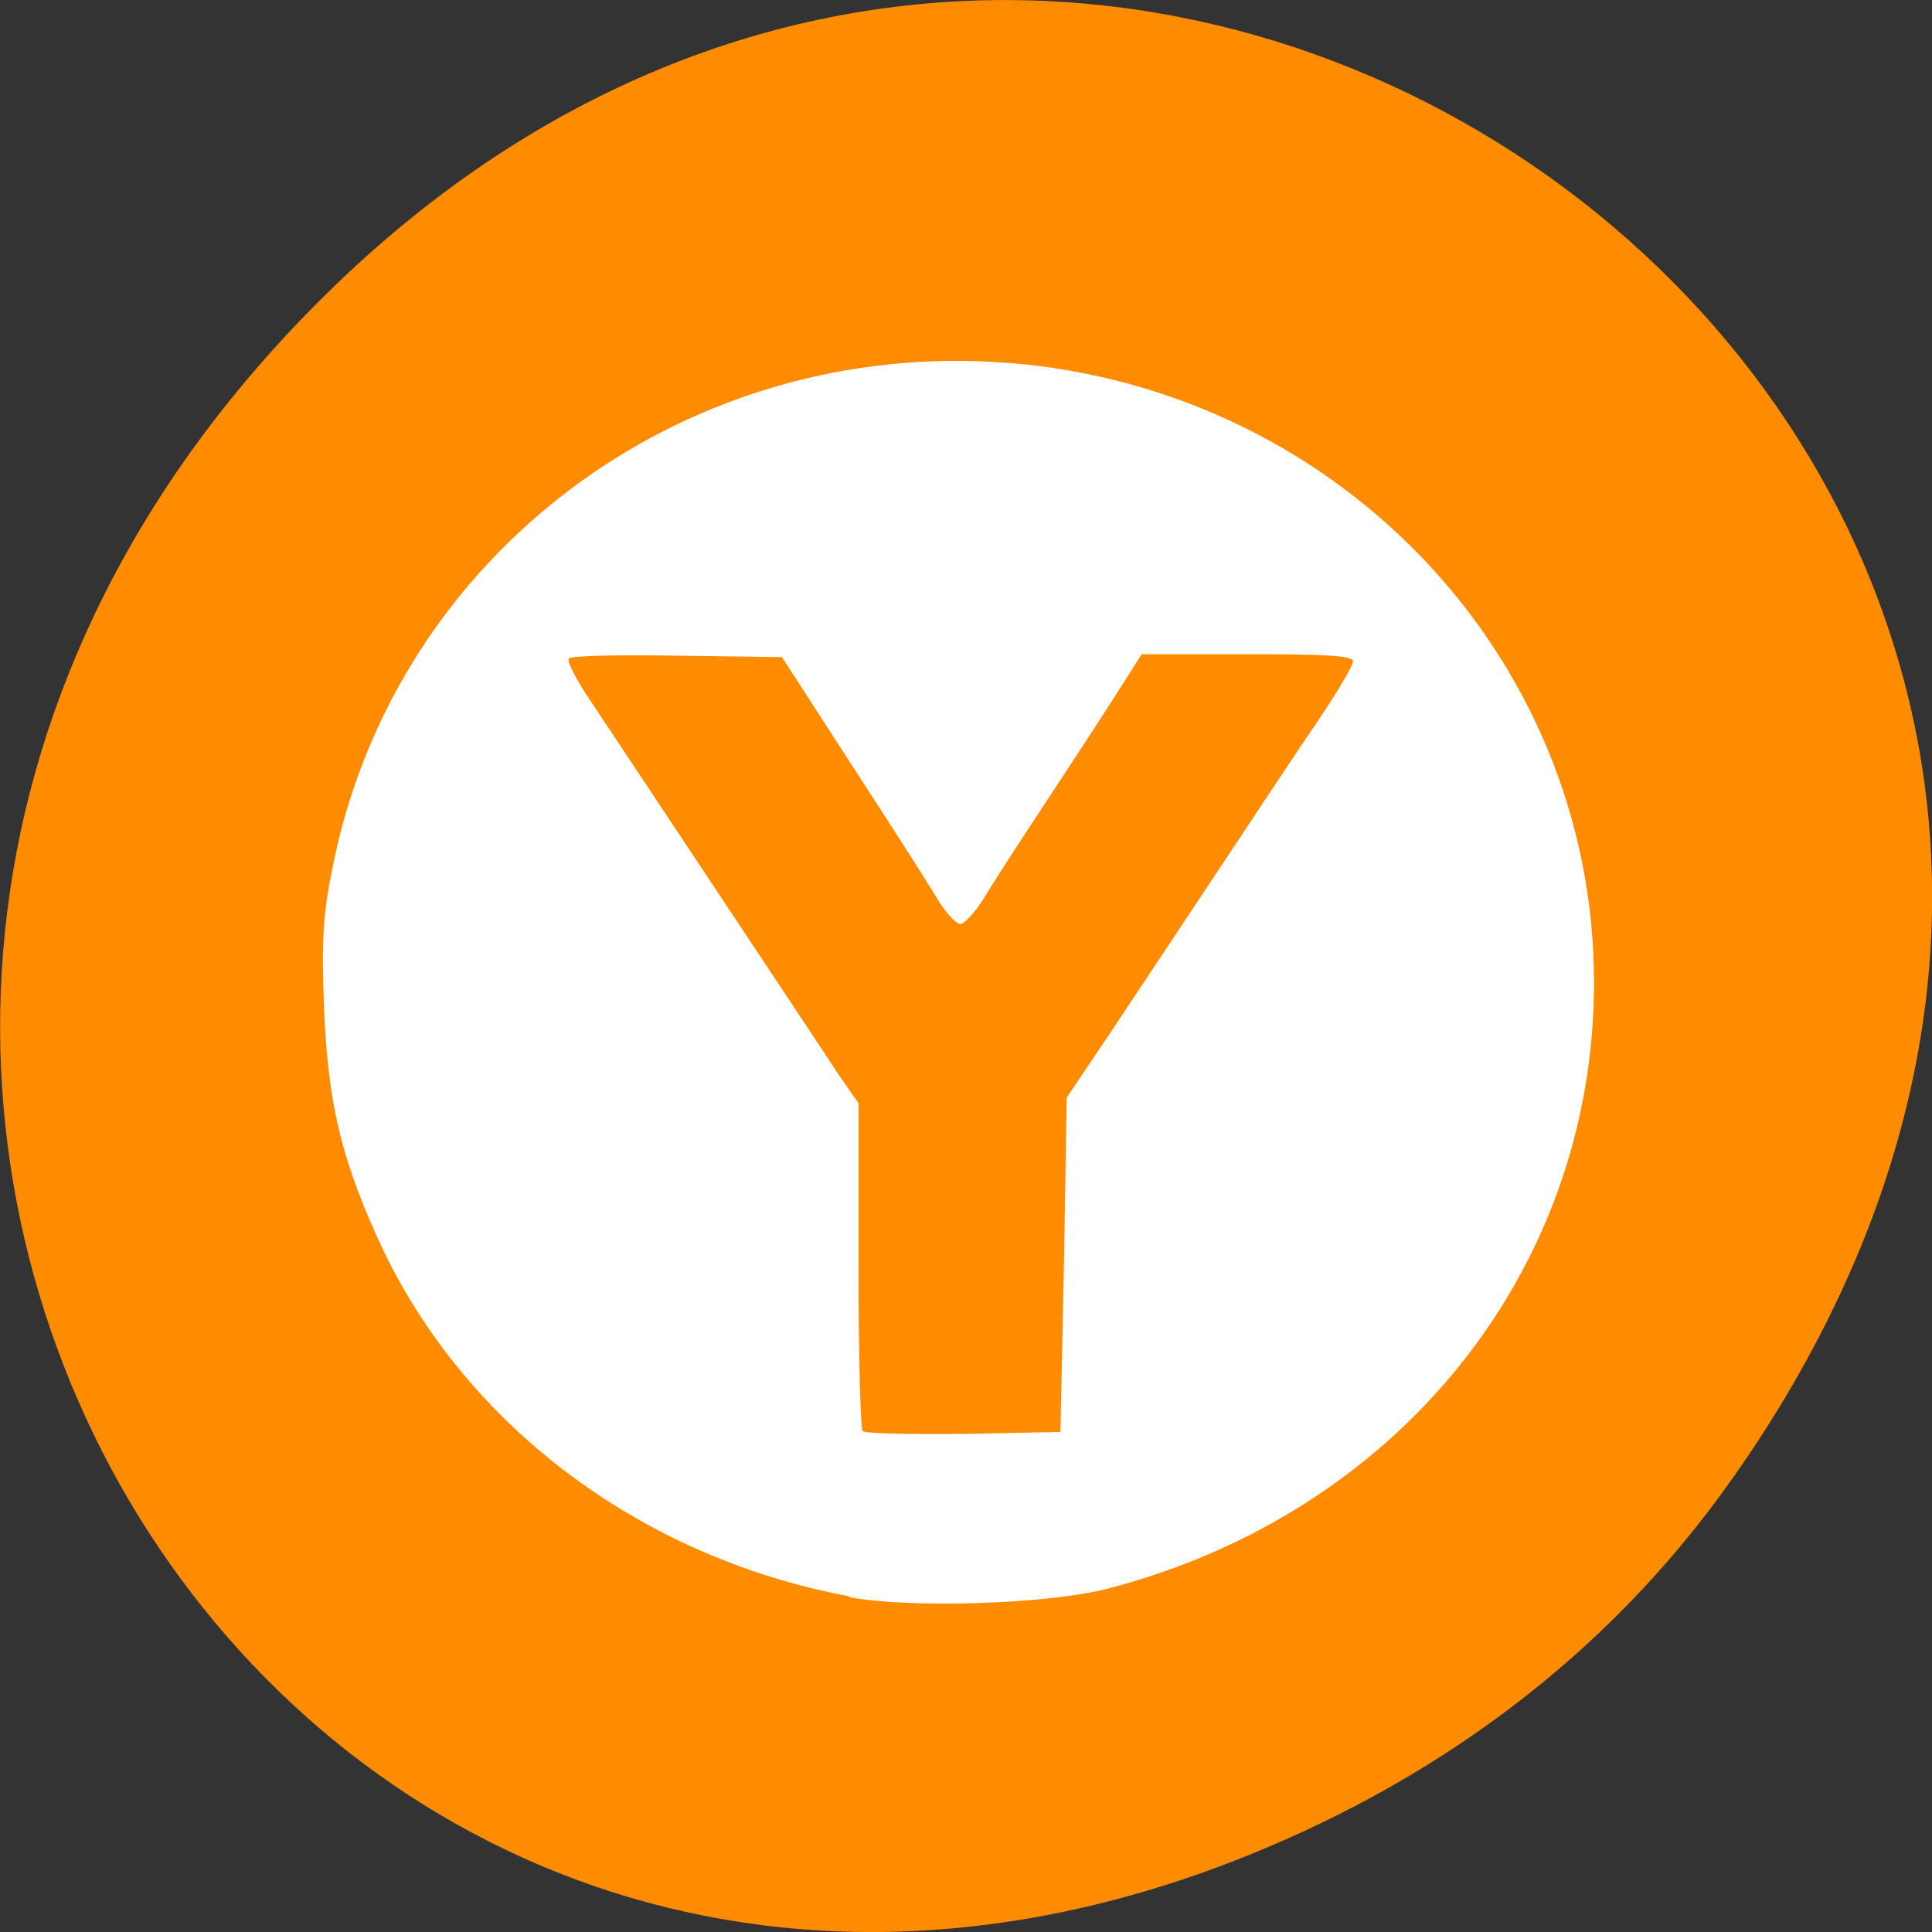<svg xmlns="http://www.w3.org/2000/svg" viewBox="0 0 16 16"><rect x="0" y="0" width="16" height="16" fill="#333333" stroke="none"/><path d="m 14.352 12.238 c 5.754 -8.18 -4.871 -16.473 -11.648 -9.805 c -6.387 6.281 -0.465 16.04 7.48 12.992 c 1.656 -0.637 3.113 -1.684 4.168 -3.188" fill="#ff8c00"/><path d="m 7.03 13.219 c -1.758 -0.328 -3.234 -1.457 -3.918 -3 c -0.301 -0.672 -0.402 -1.137 -0.43 -1.914 c -0.02 -0.566 -0.004 -0.762 0.086 -1.188 c 0.531 -2.516 2.836 -4.258 5.441 -4.121 c 2.801 0.148 4.992 2.406 4.992 5.141 c 0 2.379 -1.617 4.395 -4.03 5.02 c -0.5 0.129 -1.625 0.164 -2.141 0.07 m 1.781 -2.754 l 0.023 -1.383 l 0.352 -0.523 c 0.191 -0.285 0.594 -0.895 0.898 -1.352 c 0.301 -0.453 0.676 -1.02 0.836 -1.254 c 0.156 -0.23 0.285 -0.449 0.285 -0.484 c 0 -0.047 -0.207 -0.059 -0.875 -0.059 h -0.875 l -0.234 0.367 c -0.129 0.203 -0.395 0.609 -0.586 0.898 c -0.191 0.289 -0.41 0.629 -0.484 0.75 c -0.074 0.121 -0.164 0.219 -0.199 0.219 c -0.035 0 -0.129 -0.102 -0.203 -0.23 c -0.074 -0.125 -0.395 -0.625 -0.707 -1.105 l -0.566 -0.875 l -0.863 -0.012 c -0.477 -0.008 -0.879 0 -0.902 0.023 c -0.02 0.02 0.063 0.18 0.18 0.352 c 0.117 0.176 0.59 0.887 1.051 1.582 c 0.461 0.695 0.914 1.375 1 1.508 l 0.168 0.242 v 1.344 c 0 0.734 0.016 1.355 0.035 1.371 c 0.02 0.02 0.395 0.027 0.836 0.023 l 0.801 -0.016" fill="#fff"/></svg>